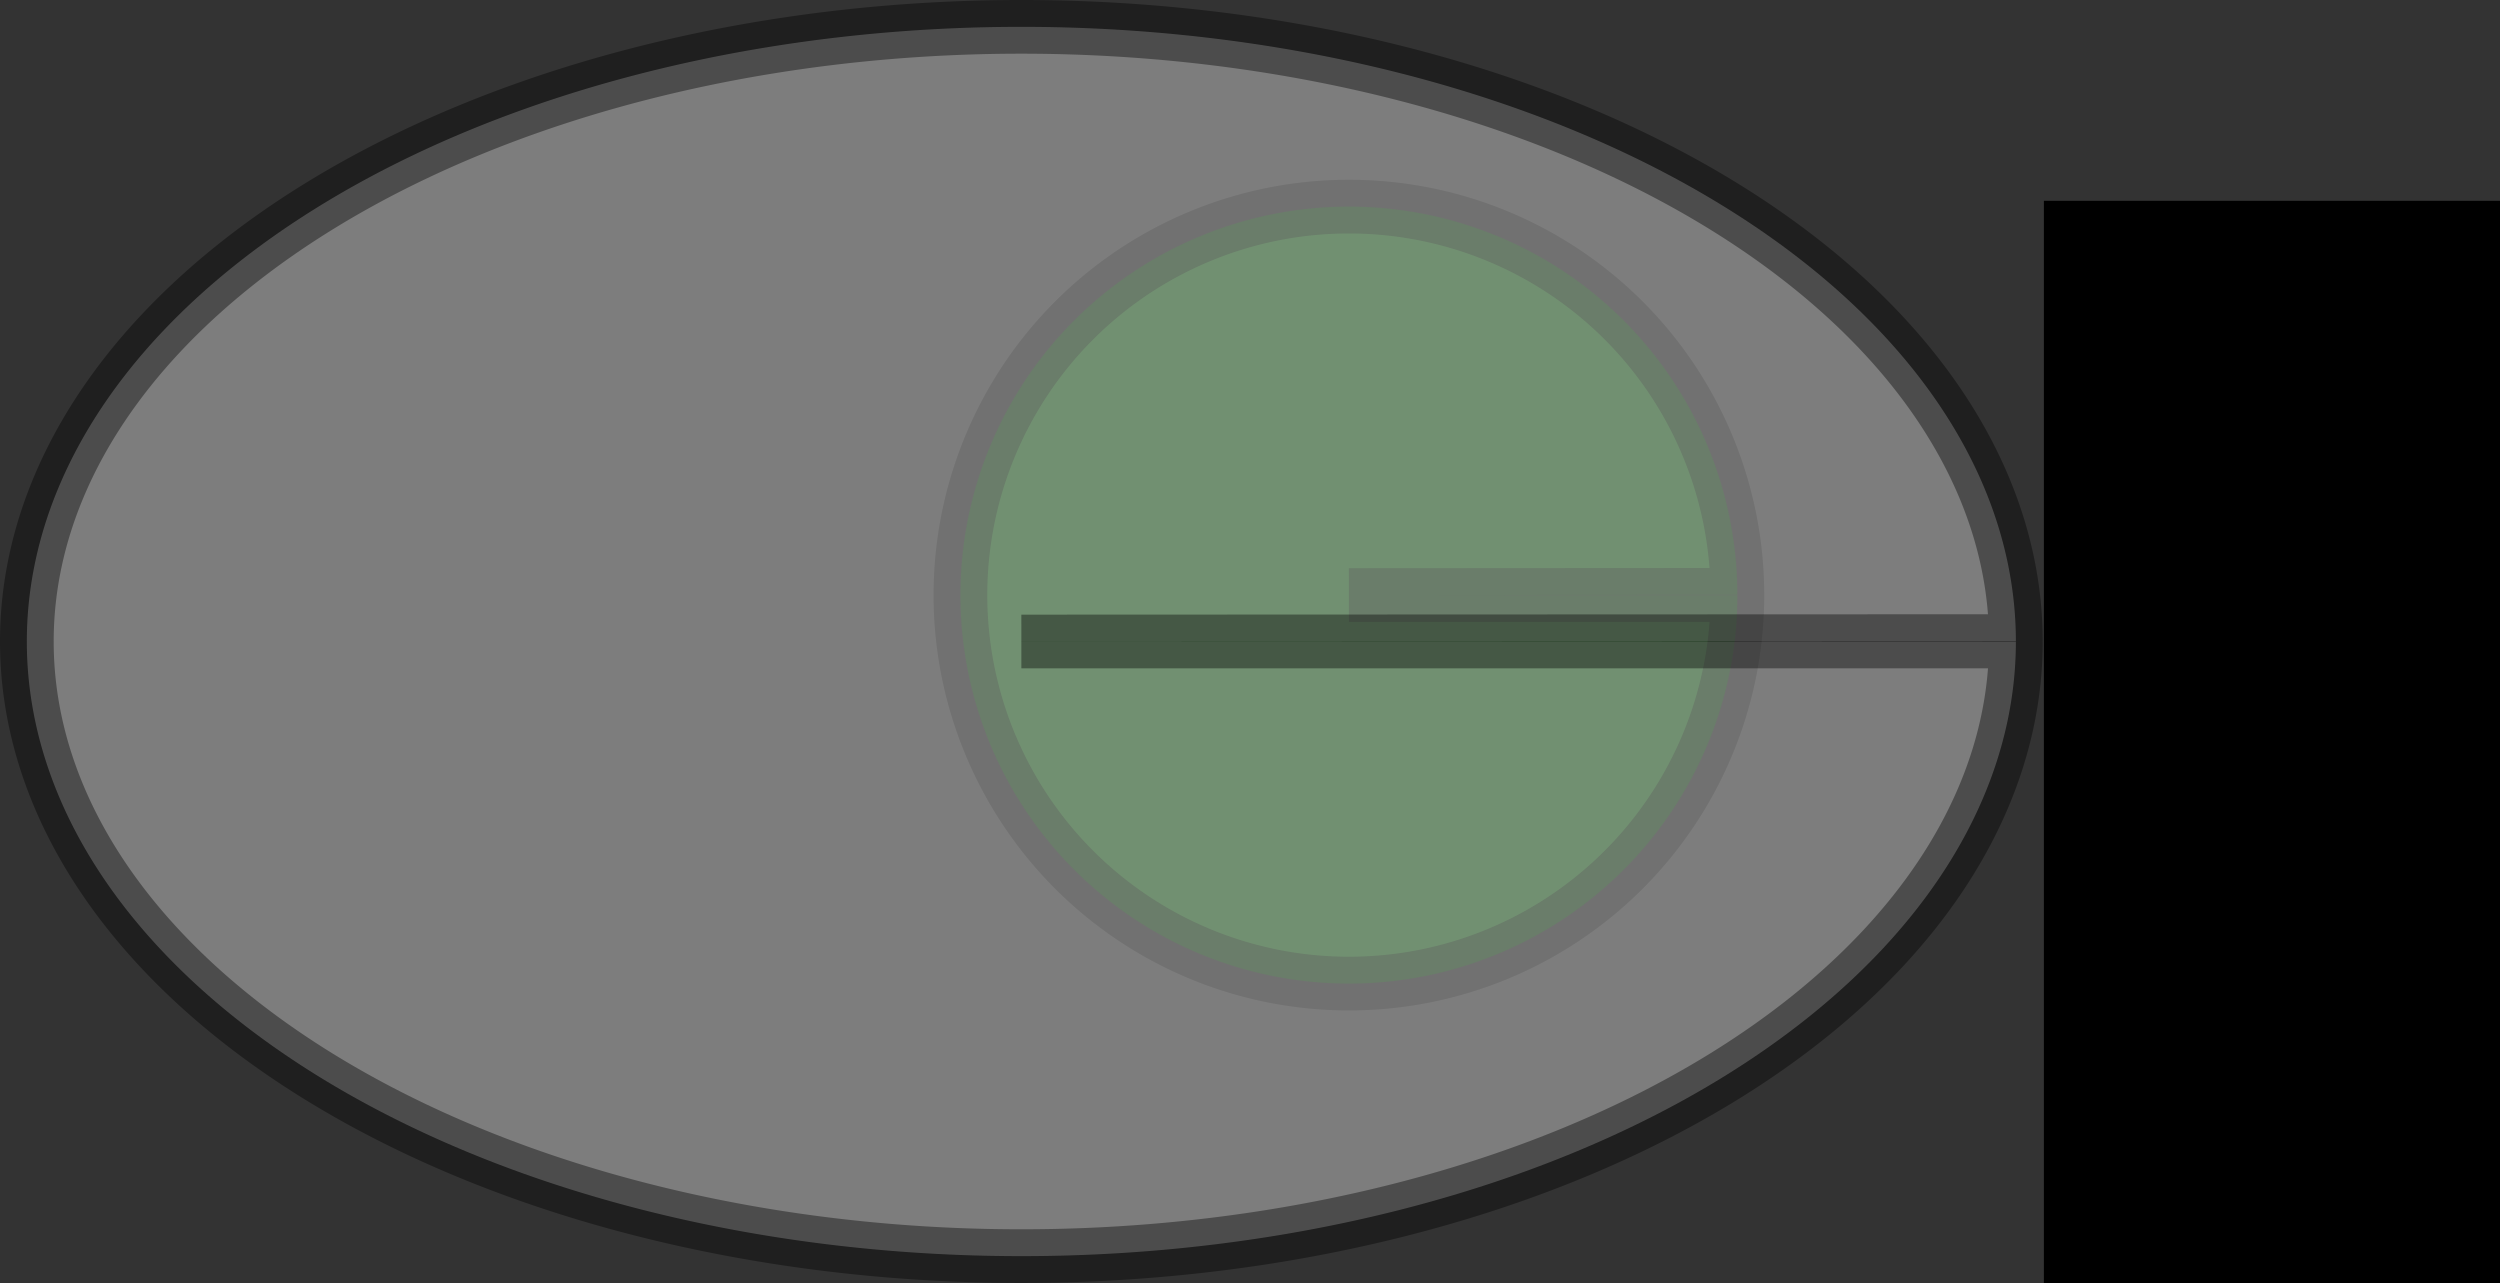 <?xml version="1.0" encoding="UTF-8" standalone="no"?>
<!-- Created with Inkscape (http://www.inkscape.org/) -->

<svg
   xmlns:dc="http://purl.org/dc/elements/1.1/"
   xmlns:cc="http://creativecommons.org/ns#"
   xmlns:rdf="http://www.w3.org/1999/02/22-rdf-syntax-ns#"
   xmlns:svg="http://www.w3.org/2000/svg"
   xmlns="http://www.w3.org/2000/svg"
   xmlns:sodipodi="http://sodipodi.sourceforge.net/DTD/sodipodi-0.dtd"
   xmlns:inkscape="http://www.inkscape.org/namespaces/inkscape"
   width="162.962mm"
   height="83.631mm"
   viewBox="0 0 162.962 83.631"
   version="1.1"
   id="svg8"
   sodipodi:docname="HL_logo.svg"
   inkscape:export-filename="/home/bluushift/Desktop/hyperlegible_ext/HL_logo3.png"
   inkscape:export-xdpi="3.0520911"
   inkscape:export-ydpi="3.0520911"
   inkscape:version="0.92.5 (2060ec1f9f, 2020-04-08)">
  <rect x="0" y="0" width="162.962" height="83.631" fill="#333333" stroke="none"/>
  <defs
     id="defs2" />
  <sodipodi:namedview
     id="base"
     pagecolor="#ffffff"
     bordercolor="#666666"
     borderopacity="1.0"
     inkscape:pageopacity="0.0"
     inkscape:pageshadow="2"
     inkscape:zoom="0.49497475"
     inkscape:cx="453.16529"
     inkscape:cy="122.32845"
     inkscape:document-units="mm"
     inkscape:current-layer="layer1"
     showgrid="false"
     fit-margin-top="0"
     fit-margin-left="0"
     fit-margin-right="0"
     fit-margin-bottom="0"
     inkscape:window-width="948"
     inkscape:window-height="1004"
     inkscape:window-x="2880"
     inkscape:window-y="0"
     inkscape:window-maximized="0" />
  <g
     inkscape:label="Layer 1"
     inkscape:groupmode="layer"
     id="layer1"
     transform="translate(-1.652,-97.568)">
    <path
       style="opacity:0.39;fill:#008000;fill-opacity:1;fill-rule:evenodd;stroke:#000000;stroke-width:3.5;stroke-linecap:round;stroke-linejoin:bevel;stroke-miterlimit:4;stroke-dasharray:none;stroke-opacity:1;paint-order:stroke fill markers"
       id="path815"
       sodipodi:type="arc"
       sodipodi:cx="89.58036"
       sodipodi:cy="136.36012"
       sodipodi:rx="25.324406"
       sodipodi:ry="25.324406"
       sodipodi:start="0"
       sodipodi:end="6.2825046"
       d="m 114.905,136.36 a 25.324,25.324 0 0 1 -25.32,25.324 25.324,25.324 0 0 1 -25.329,-25.316 25.324,25.324 0 0 1 25.311,-25.333 25.324,25.324 0 0 1 25.337,25.307 l -25.324,0.017 z" />
    <path
       style="opacity:0.39;fill:#f2f2f2;fill-opacity:1;fill-rule:evenodd;stroke:#000000;stroke-width:3.5;stroke-linecap:round;stroke-linejoin:bevel;stroke-miterlimit:4;stroke-dasharray:none;stroke-opacity:1;paint-order:stroke fill markers"
       id="path817"
       sodipodi:type="arc"
       sodipodi:cx="68.229088"
       sodipodi:cy="139.38393"
       sodipodi:rx="64.827301"
       sodipodi:ry="40.065475"
       sodipodi:start="0"
       sodipodi:end="6.2825046"
       d="M 133.056,139.384 A 64.827,40.065 0 0 1 68.24,179.449 64.827,40.065 0 0 1 3.402,139.398 64.827,40.065 0 0 1 68.196,99.318 64.827,40.065 0 0 1 133.056,139.357 l -64.827,0.027 z" />
    <flowRoot
       xml:space="preserve"
       id="flowRoot819"
       style="font-style:normal;font-weight:normal;font-size:40px;line-height:1.25;font-family:sans-serif;letter-spacing:0px;word-spacing:0px;fill:#000000;fill-opacity:1;stroke:none"
       transform="matrix(0.265,0,0,0.265,50.082,-8.126)"><flowRegion
         id="flowRegion821"><rect
           id="rect823"
           width="425"
           height="305.649"
           x="320"
           y="448.234" /></flowRegion><flowPara
         id="flowPara825"
         style="font-size:192px">T</flowPara></flowRoot>  </g>
</svg>
